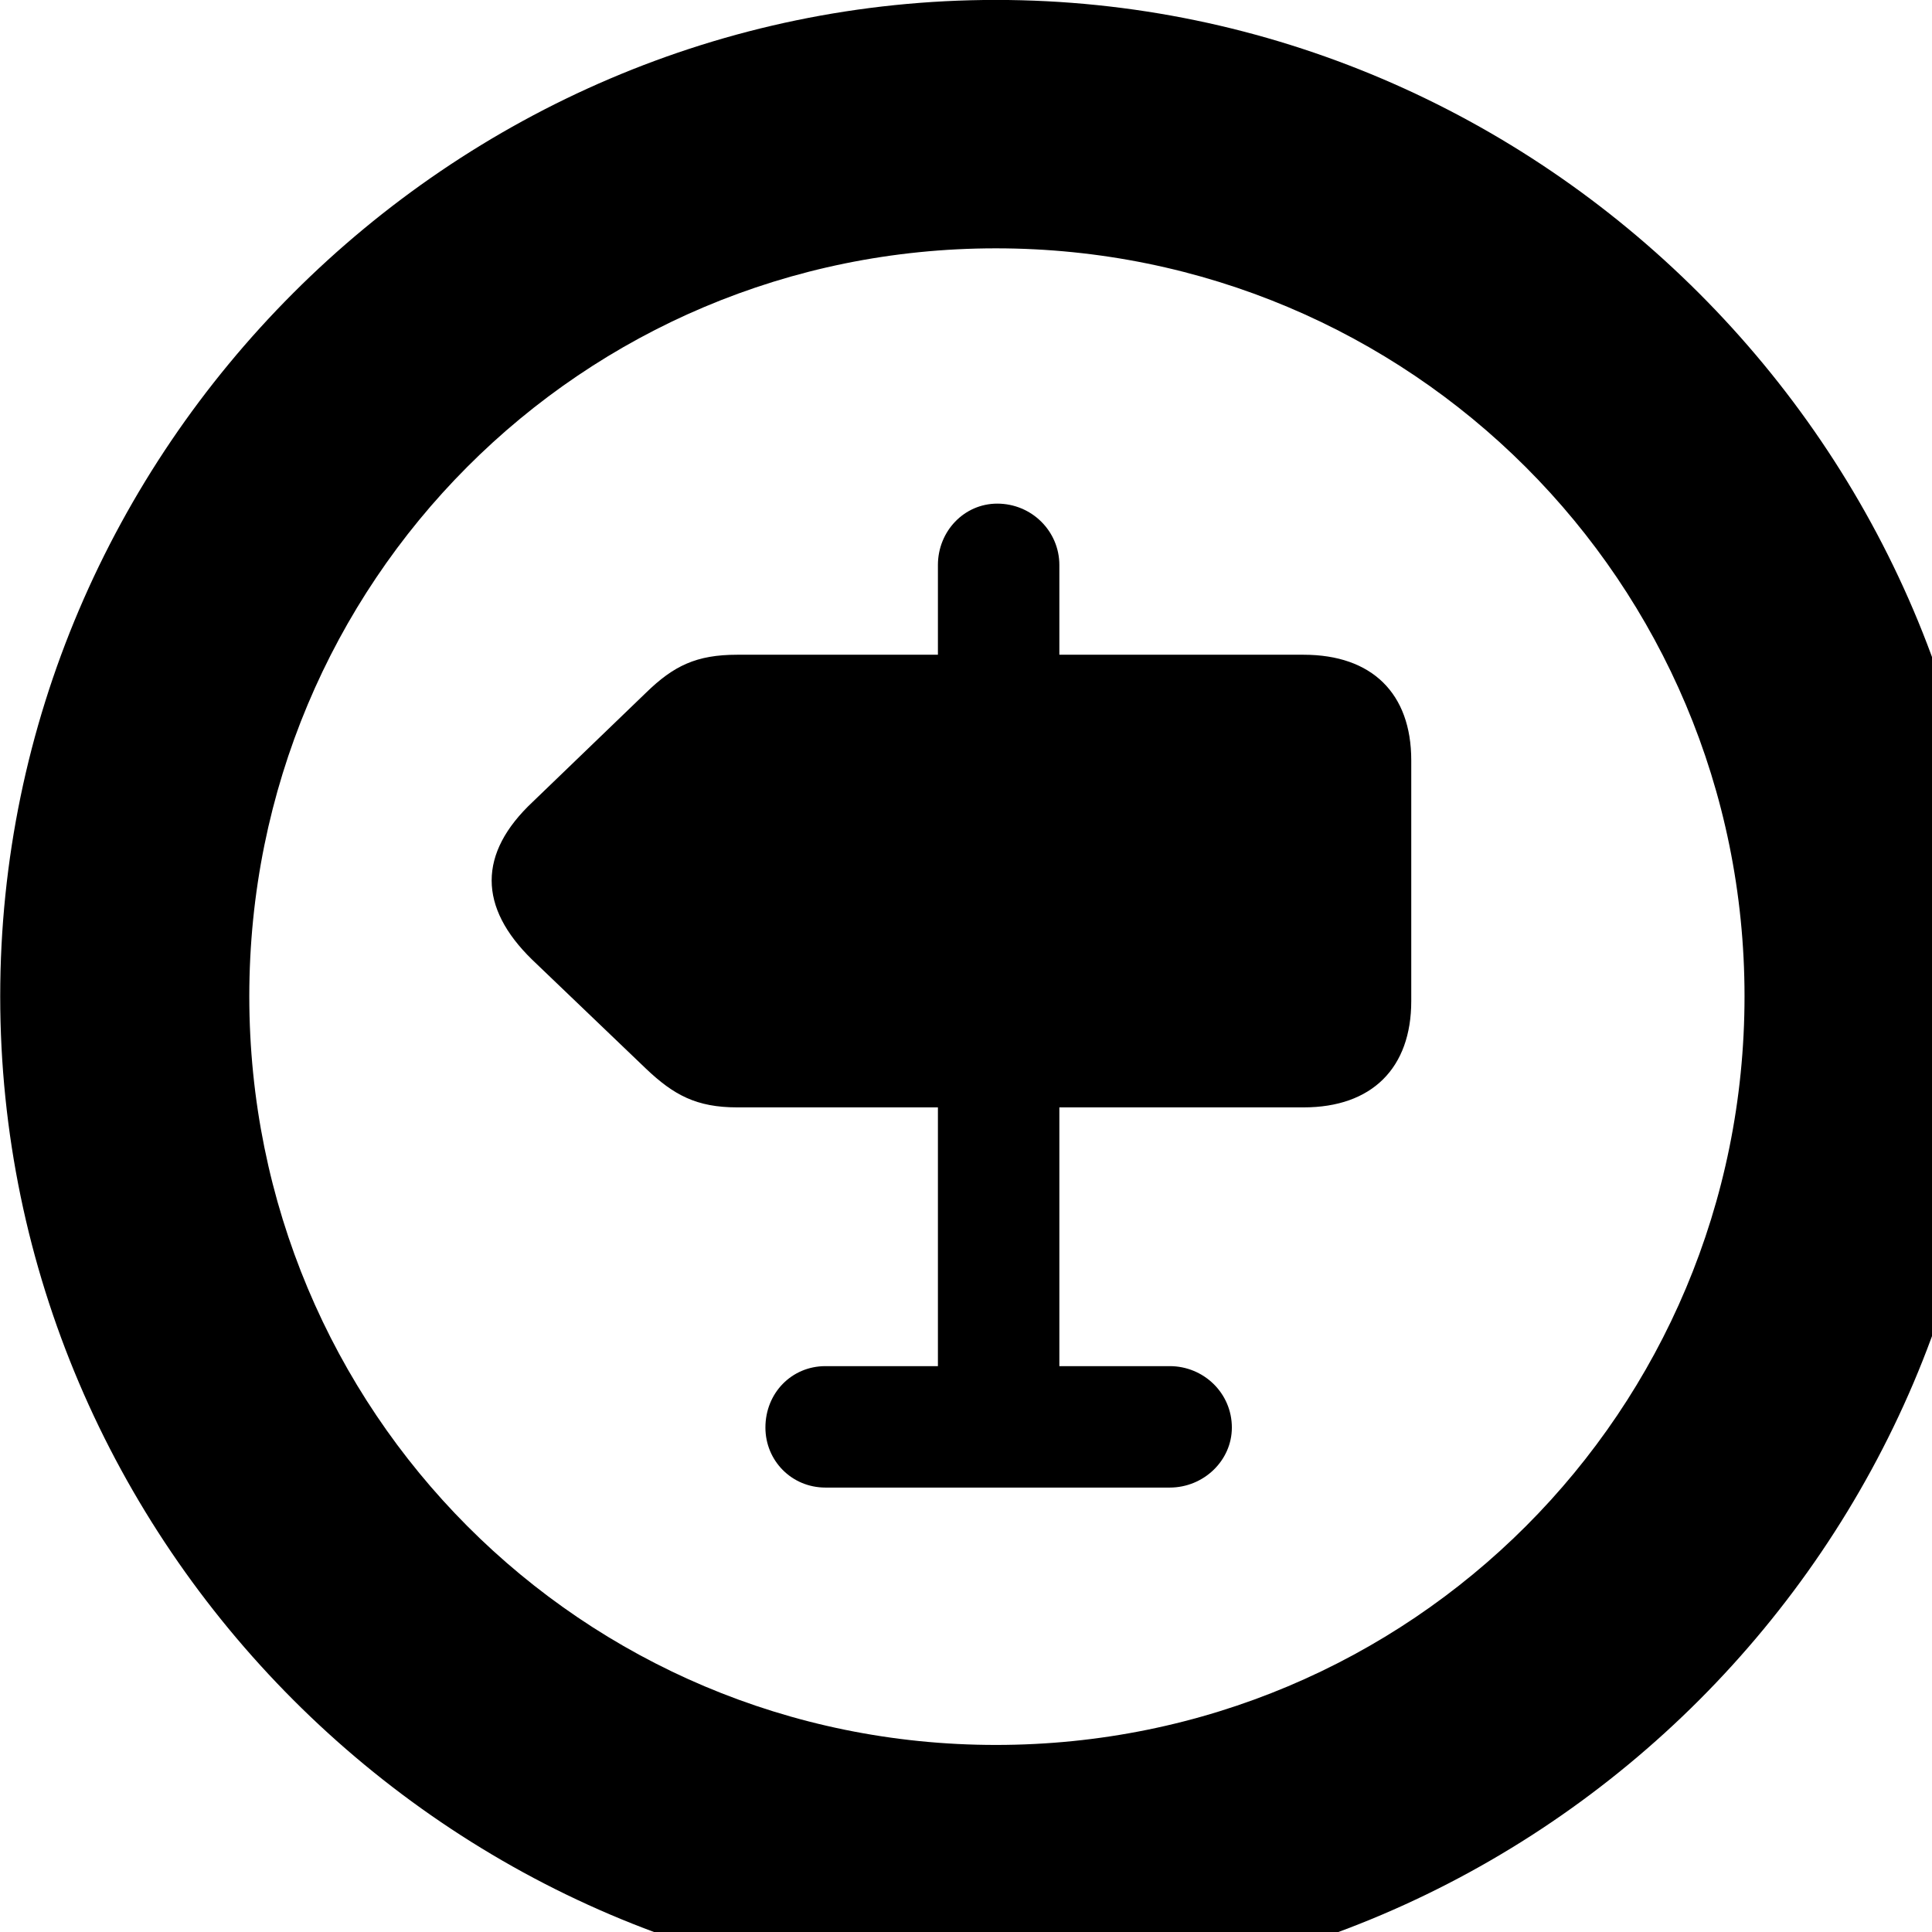 <svg xmlns="http://www.w3.org/2000/svg" viewBox="0 0 28 28" width="28" height="28">
  <path d="M14.433 28.889C22.363 28.889 28.873 22.369 28.873 14.439C28.873 6.519 22.353 -0.001 14.433 -0.001C6.513 -0.001 0.003 6.519 0.003 14.439C0.003 22.369 6.523 28.889 14.433 28.889ZM14.433 25.289C8.433 25.289 3.613 20.449 3.613 14.439C3.613 8.439 8.423 3.599 14.433 3.599C20.443 3.599 25.283 8.439 25.283 14.439C25.283 20.449 20.453 25.289 14.433 25.289ZM18.893 16.049C19.883 16.049 20.453 15.479 20.453 14.509V11.019C20.453 10.049 19.883 9.489 18.893 9.489H15.353V8.189C15.353 7.699 14.953 7.299 14.453 7.299C13.973 7.299 13.593 7.699 13.593 8.189V9.489H10.683C10.093 9.489 9.763 9.649 9.363 10.039L7.723 11.619C6.923 12.369 6.933 13.149 7.713 13.909L9.363 15.489C9.763 15.869 10.093 16.049 10.683 16.049H13.593V19.799H11.963C11.473 19.799 11.093 20.189 11.093 20.689C11.093 21.169 11.473 21.559 11.963 21.559H16.953C17.443 21.559 17.853 21.169 17.853 20.689C17.853 20.189 17.443 19.799 16.953 19.799H15.353V16.049Z" />
</svg>